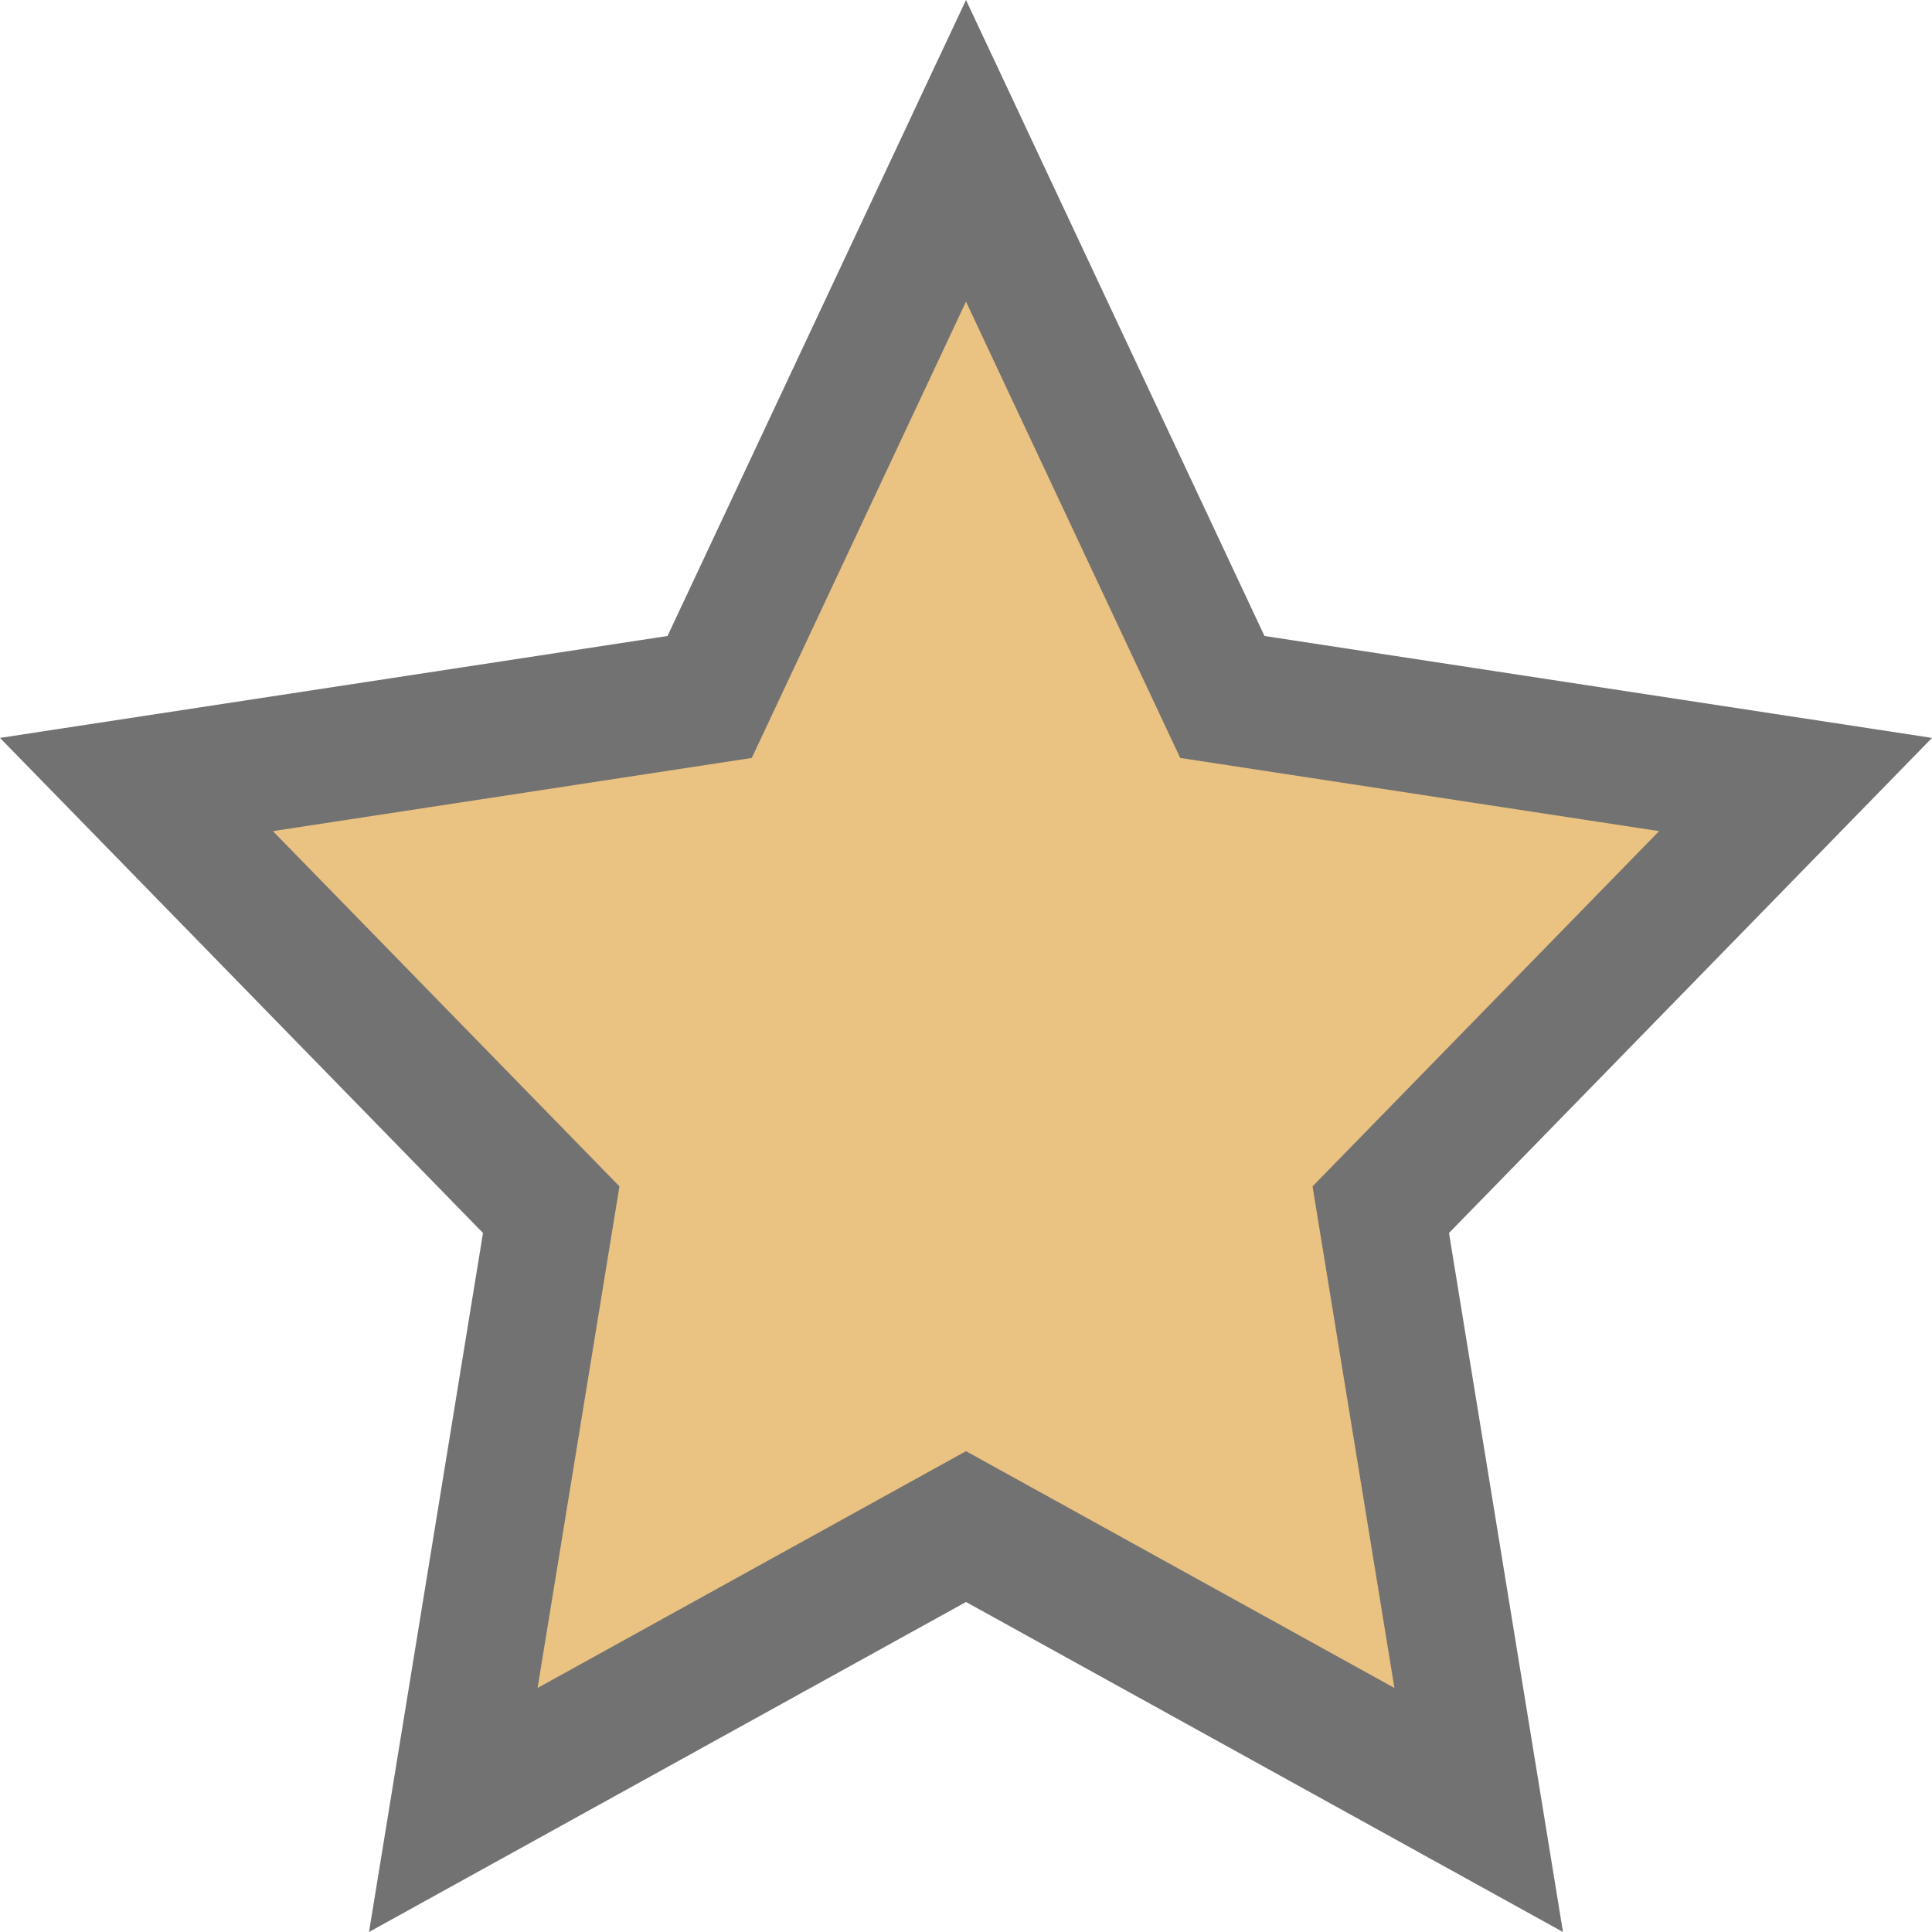 <?xml version="1.0" encoding="UTF-8"?>
<svg viewBox="0 0 16 16" version="1.1" xmlns="http://www.w3.org/2000/svg" xmlns:xlink="http://www.w3.org/1999/xlink">
    <!-- Generator: Sketch 55.2 (78181) - https://sketchapp.com -->
    <title>No Cell Icon36</title>
    <desc>Created with Sketch.</desc>
    <g id="No-Cell-Icon36" stroke="none" stroke-width="1" fill="none" fill-rule="evenodd">
        <g id="Star-Full">
            <polygon id="Star" fill="#EAC282" points="8 12.5 3.886 14.663 4.671 10.082 1.343 6.837 5.943 6.168 8 2 10.057 6.168 14.657 6.837 11.329 10.082 12.114 14.663"></polygon>
            <path d="M8,12.018 L11.548,13.979 L10.87,9.825 L13.74,6.883 L9.774,6.277 L8,2.498 L6.226,6.277 L2.26,6.883 L5.13,9.825 L4.452,13.979 L8,12.018 Z M14.689,5.911 L15.486,6.033 L15.628,6.492 L15.051,7.084 L13.74,6.883 L14.689,5.911 Z M7.414,1.249 L7.77,0.489 L8.23,0.489 L8.586,1.249 L8,2.498 L7.414,1.249 Z M8,13.267 L3.056,16 L4,10.211 L0,6.111 L5.528,5.267 L8,0 L10.472,5.267 L16,6.111 L12,10.211 L12.944,16 L8,13.267 Z" id="Star" fill="#727272" fill-rule="nonzero"></path>
        </g>
    </g>
</svg>
